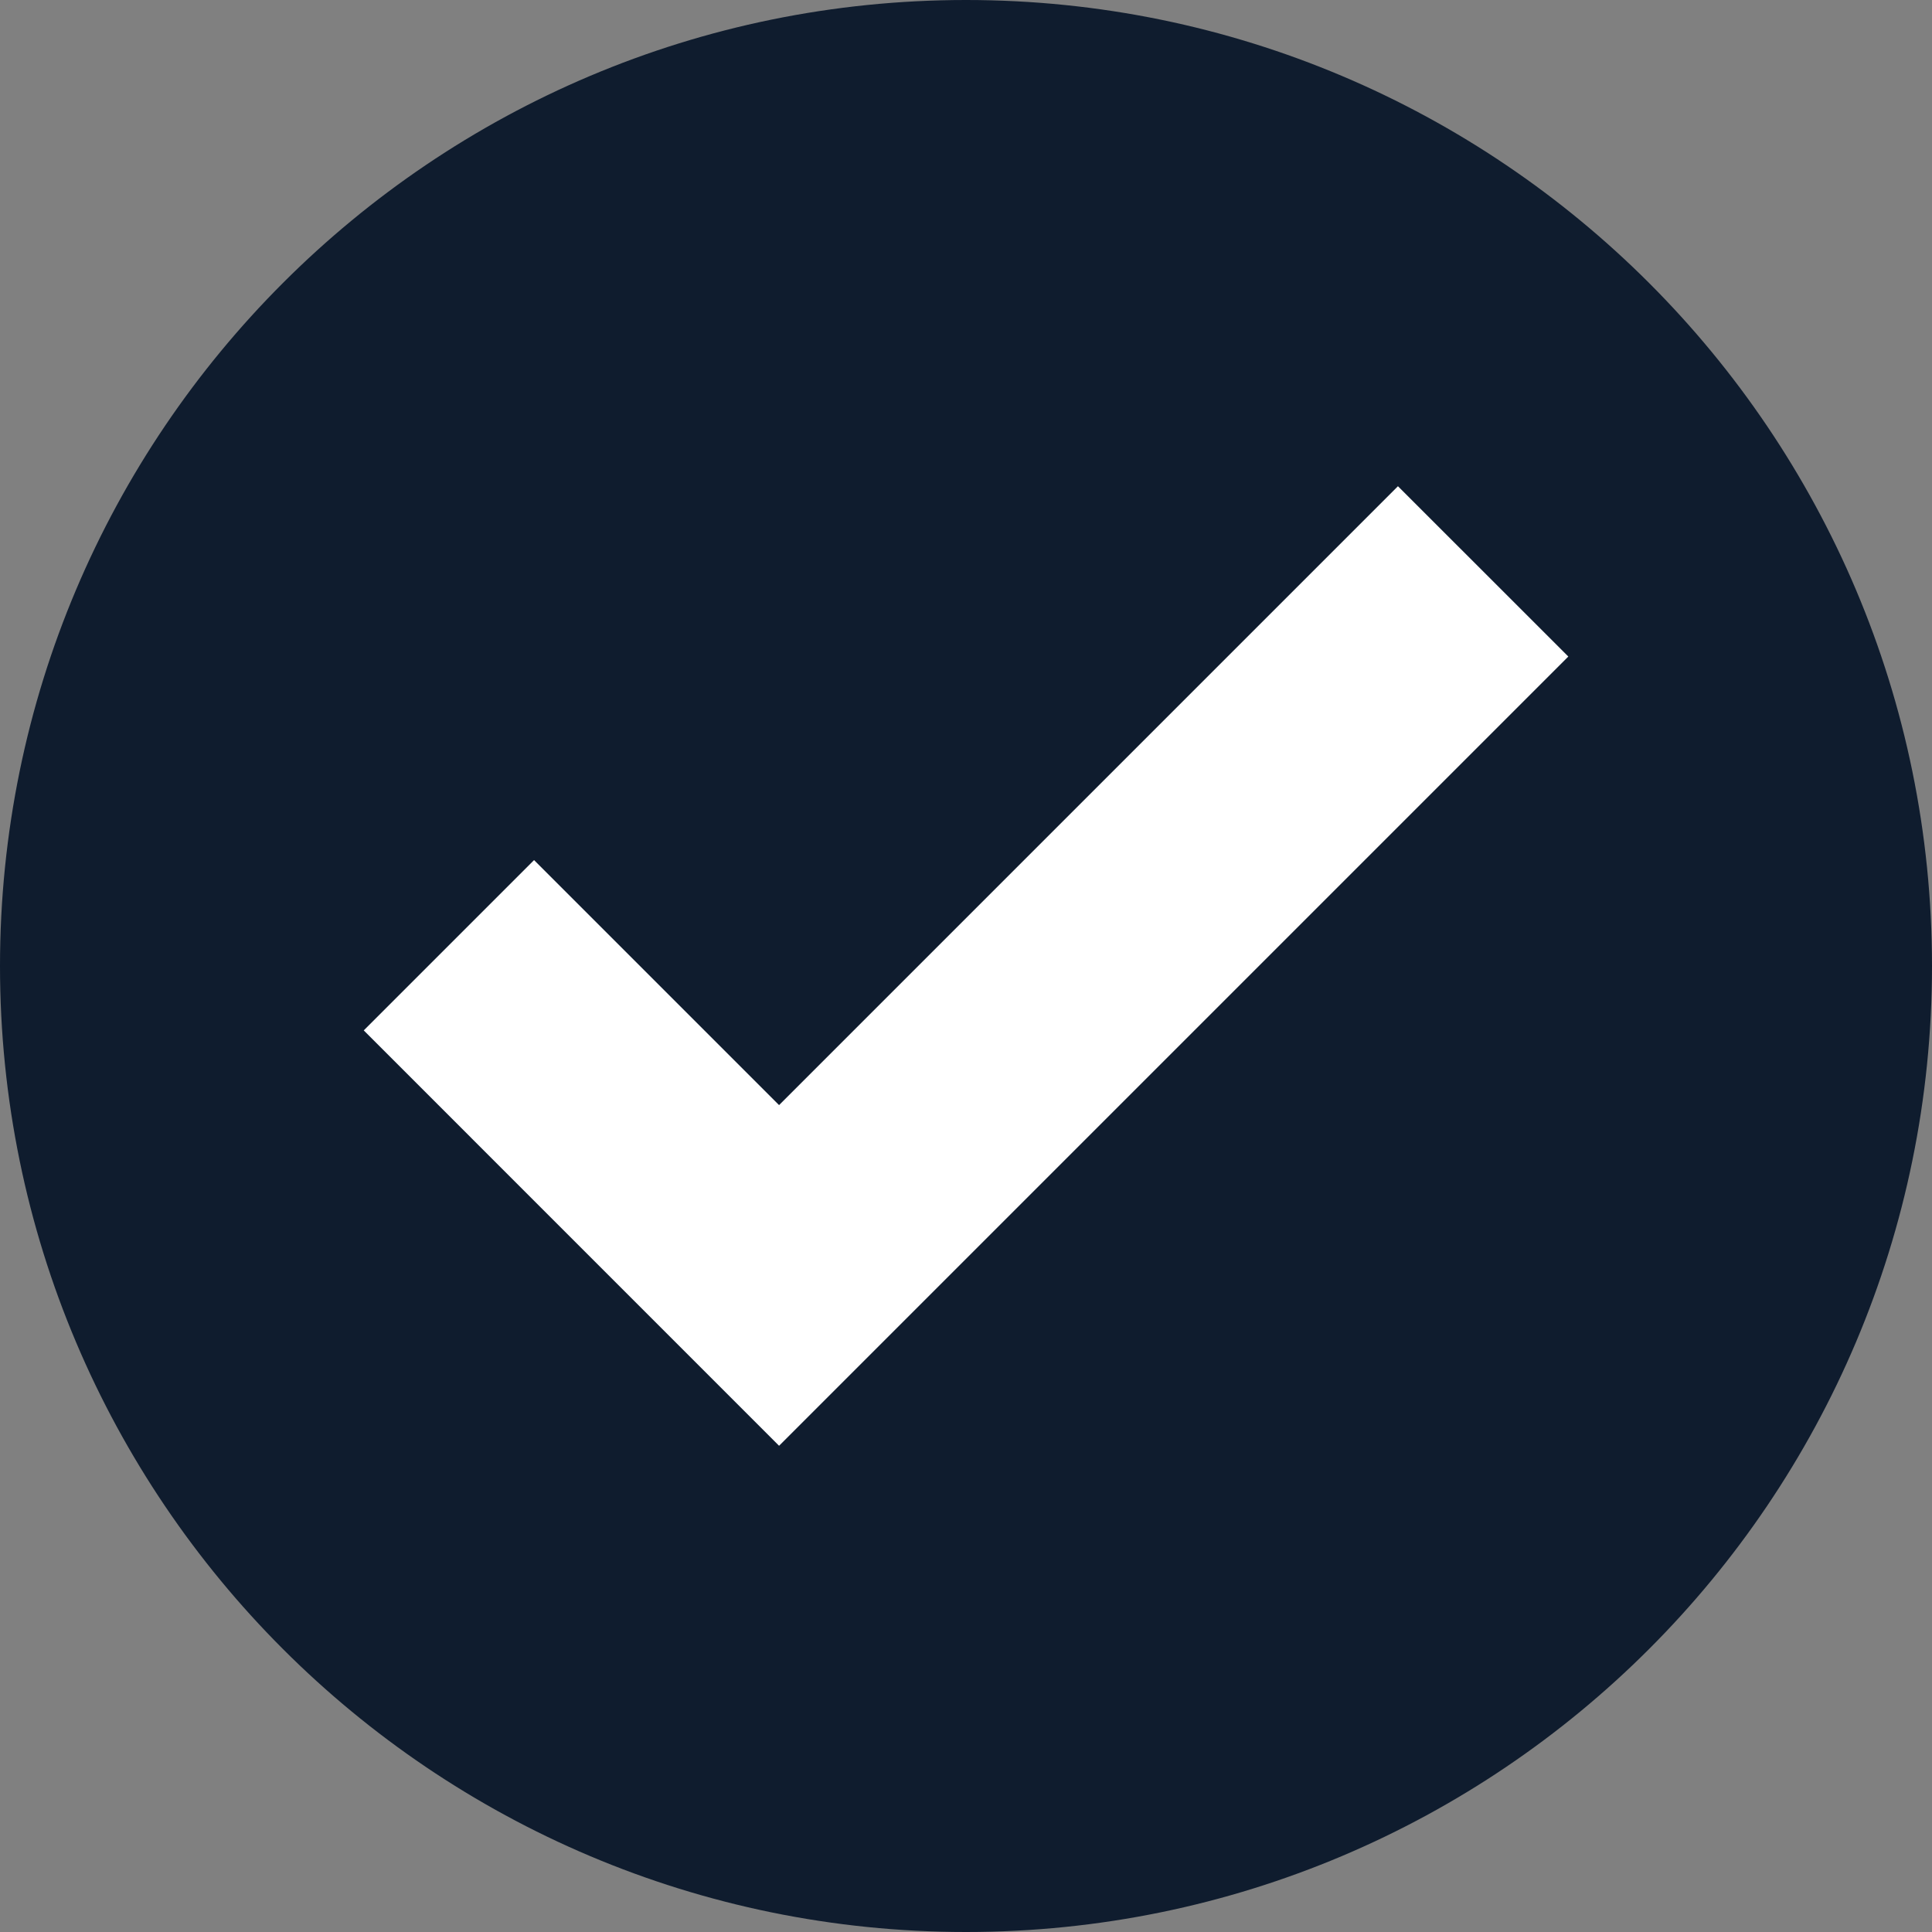<svg width="33" height="33" viewBox="0 0 33 33" fill="none" xmlns="http://www.w3.org/2000/svg">
<rect x="0" y="0" width="33" height="33" fill="#808080" stroke="none"/>
<path d="M33 16.5C33 21.055 31.15 25.185 28.167 28.167C25.185 31.15 21.055 33 16.5 33C11.944 33 7.815 31.15 4.833 28.167C1.85 25.185 0 21.055 0 16.5C0 11.944 1.85 7.815 4.833 4.833C7.815 1.85 11.944 0 16.5 0C21.055 0 25.185 1.85 28.167 4.833C31.15 7.815 33 11.944 33 16.5Z" fill="#0F1C2E"/>
<path d="M23.878 8.305L13.307 18.876L9.122 14.691L6.213 17.6L13.307 24.695L26.788 11.214L23.878 8.305Z" fill="white"/>
</svg>
